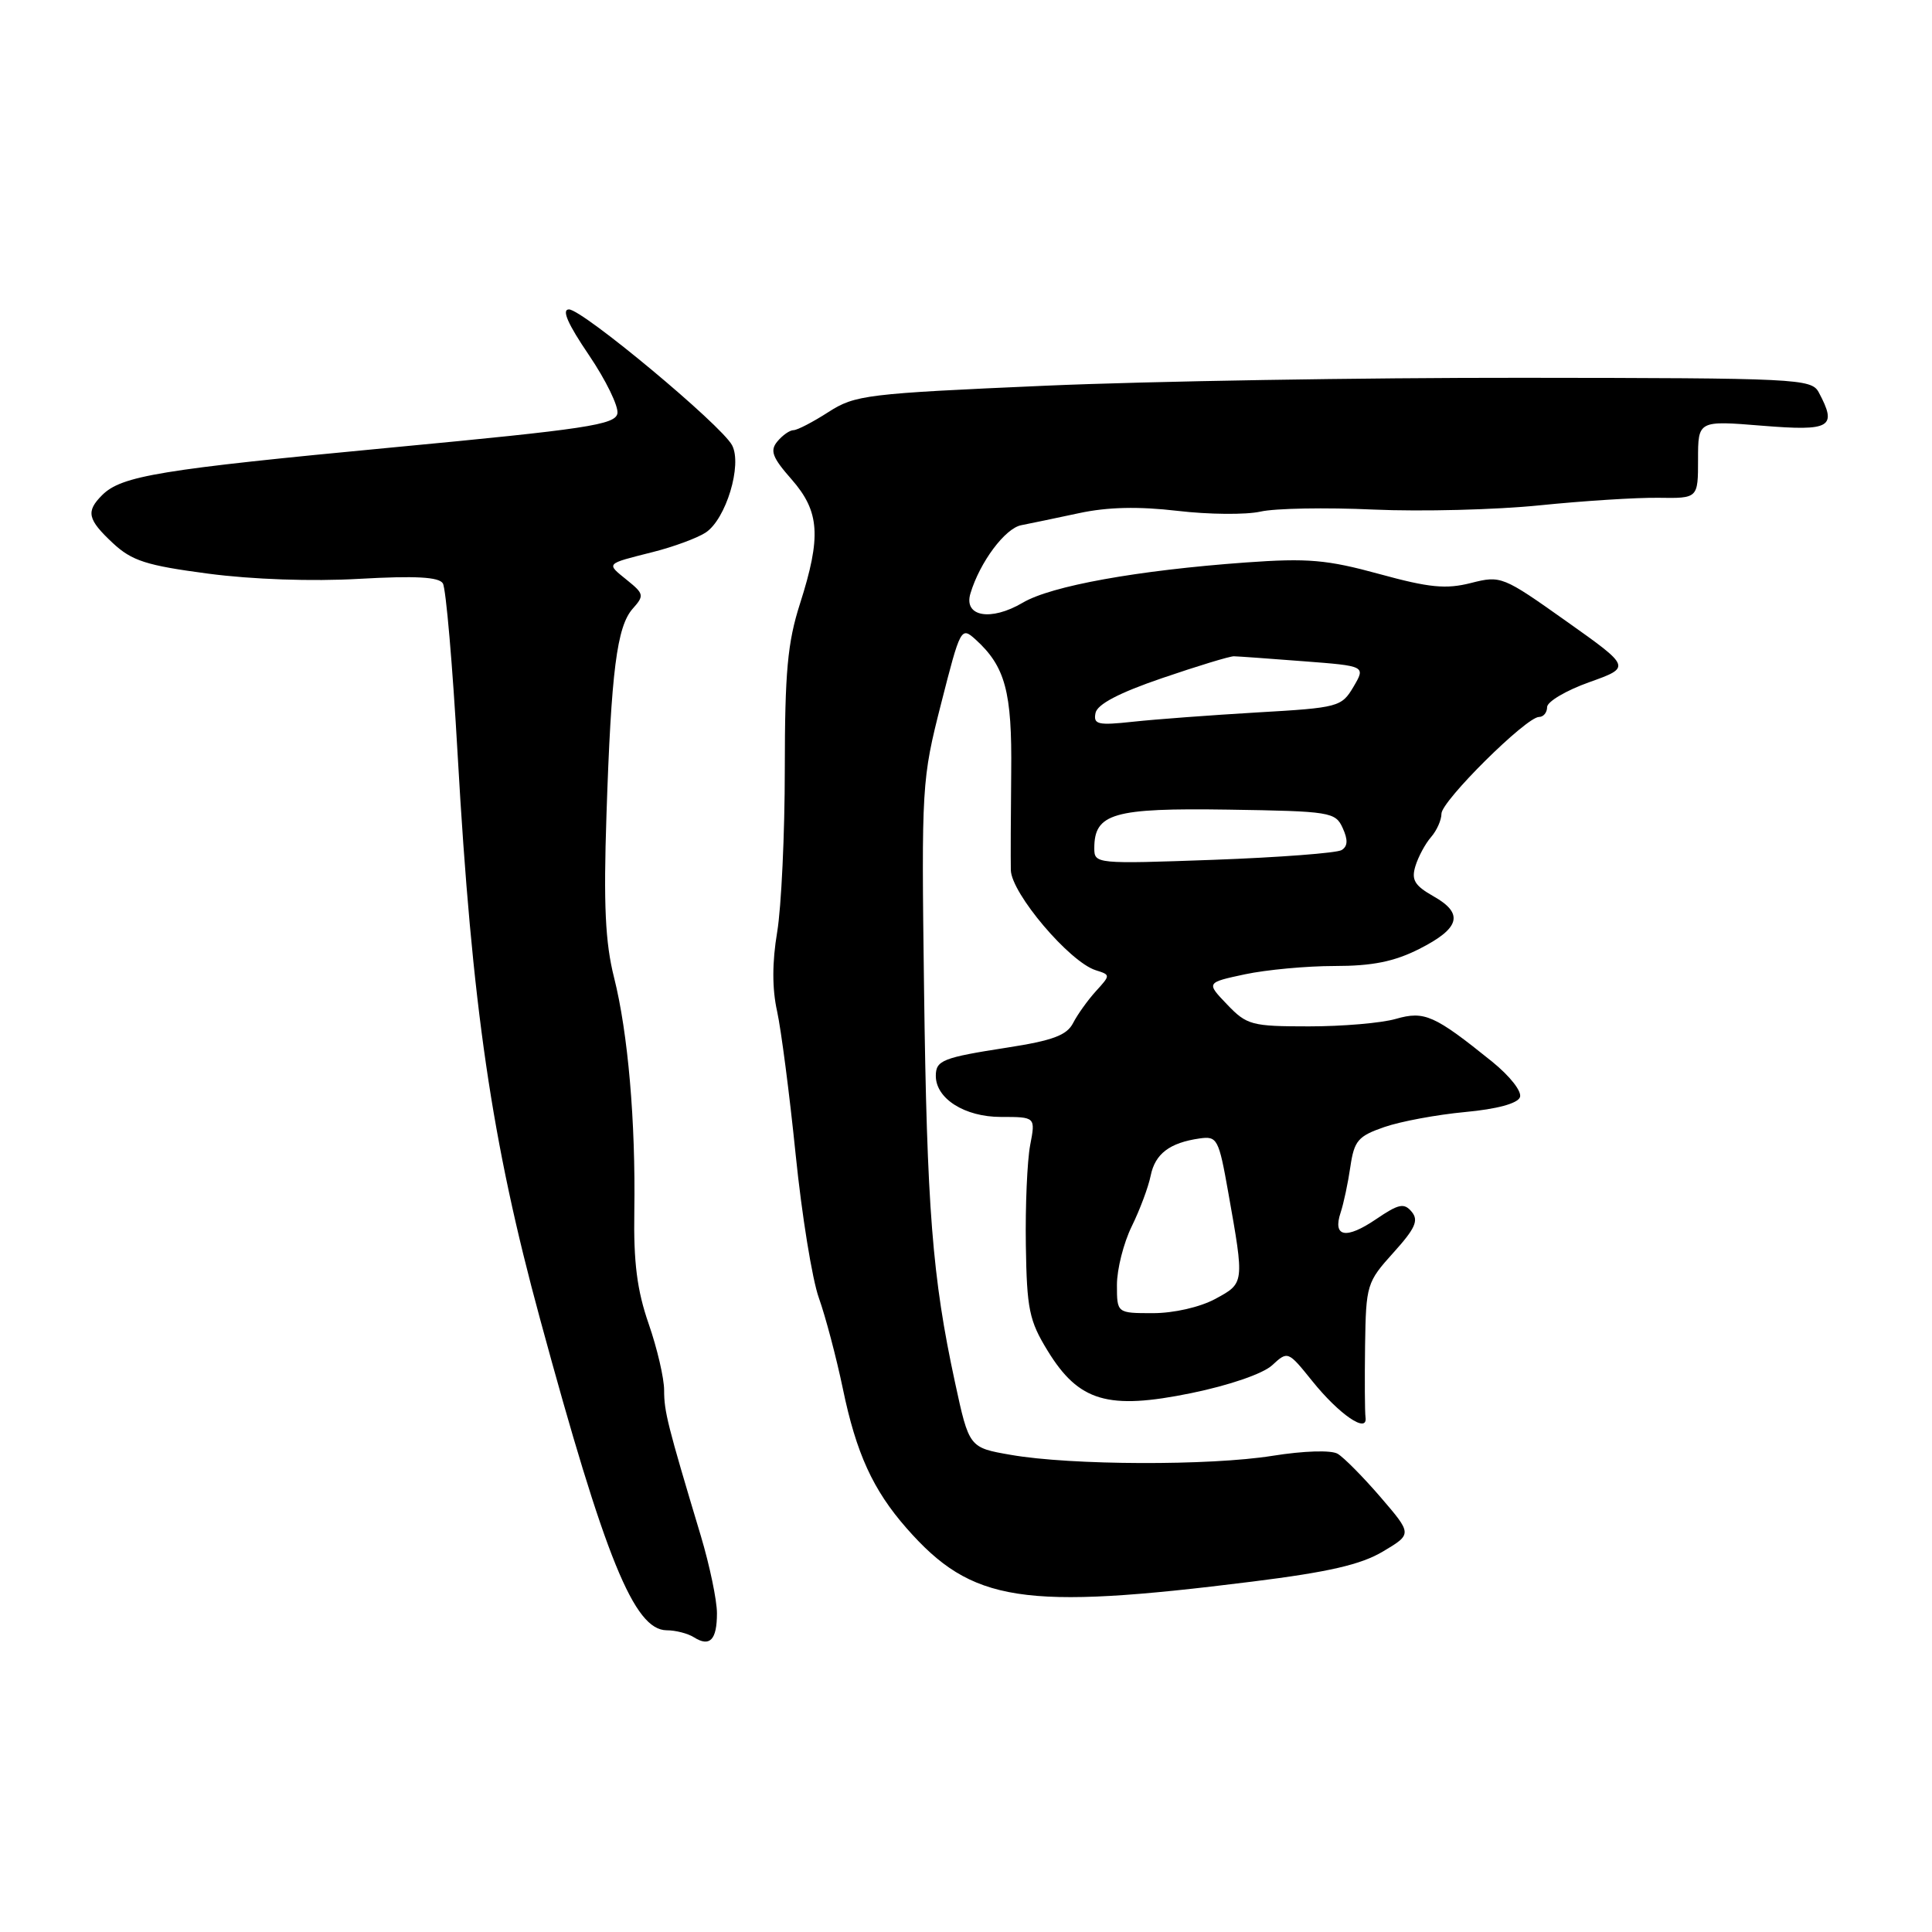 <?xml version="1.0" encoding="UTF-8" standalone="no"?>
<!DOCTYPE svg PUBLIC "-//W3C//DTD SVG 1.1//EN" "http://www.w3.org/Graphics/SVG/1.1/DTD/svg11.dtd" >
<svg xmlns="http://www.w3.org/2000/svg" xmlns:xlink="http://www.w3.org/1999/xlink" version="1.1" viewBox="0 0 256 256">
 <g >
 <path fill="currentColor"
d=" M 95.00 213.76 C 95.00 212.05 94.04 207.46 92.88 203.57 C 88.43 188.76 88.00 187.04 88.00 184.22 C 88.00 182.62 87.08 178.66 85.95 175.41 C 84.41 170.97 83.94 167.26 84.05 160.50 C 84.23 148.60 83.22 136.88 81.36 129.50 C 80.20 124.89 79.96 119.90 80.36 108.00 C 80.99 88.88 81.74 83.03 83.84 80.65 C 85.38 78.93 85.33 78.68 83.10 76.88 C 80.29 74.60 80.15 74.76 86.50 73.15 C 89.25 72.46 92.40 71.29 93.50 70.57 C 96.20 68.80 98.38 61.57 97.00 58.99 C 95.55 56.29 77.19 41.00 75.39 41.00 C 74.39 41.00 75.23 42.92 78.03 47.04 C 80.28 50.36 81.98 53.85 81.81 54.79 C 81.52 56.28 77.68 56.86 51.99 59.29 C 21.18 62.21 16.10 63.05 13.54 65.60 C 11.36 67.78 11.59 68.82 14.96 71.97 C 17.48 74.31 19.38 74.93 27.58 76.01 C 33.40 76.78 41.35 77.06 47.59 76.70 C 55.05 76.28 58.16 76.45 58.68 77.30 C 59.09 77.95 59.97 88.16 60.64 99.99 C 62.54 133.39 65.14 151.20 71.57 174.81 C 80.20 206.58 84.03 215.98 88.33 216.02 C 89.52 216.02 91.15 216.44 91.95 216.95 C 94.06 218.28 95.00 217.30 95.00 213.76 Z  M 165.94 209.57 C 176.08 208.30 180.33 207.32 183.25 205.58 C 187.13 203.27 187.13 203.27 182.93 198.38 C 180.62 195.70 178.06 193.11 177.24 192.63 C 176.38 192.13 172.77 192.24 168.63 192.90 C 160.32 194.23 141.93 194.17 133.96 192.78 C 128.41 191.82 128.41 191.82 126.54 183.16 C 123.53 169.24 122.82 160.16 122.44 131.00 C 122.09 104.06 122.14 103.29 124.70 93.24 C 127.26 83.18 127.35 83.01 129.26 84.73 C 133.21 88.31 134.11 91.67 133.99 102.31 C 133.93 107.91 133.91 113.76 133.94 115.29 C 134.01 118.37 141.71 127.46 145.19 128.56 C 147.16 129.18 147.16 129.20 145.21 131.34 C 144.13 132.53 142.77 134.43 142.19 135.56 C 141.36 137.18 139.48 137.88 133.47 138.81 C 124.90 140.14 124.00 140.50 124.00 142.56 C 124.00 145.58 127.84 148.00 132.61 148.00 C 137.22 148.00 137.22 148.00 136.50 151.75 C 136.11 153.81 135.85 159.78 135.93 165.00 C 136.06 173.46 136.37 174.99 138.81 178.97 C 142.95 185.73 146.80 186.86 157.87 184.59 C 162.93 183.55 167.36 182.02 168.57 180.90 C 170.64 178.99 170.67 179.01 173.86 182.97 C 177.44 187.43 181.24 190.03 180.94 187.82 C 180.84 187.09 180.82 182.79 180.88 178.25 C 181.00 170.25 181.11 169.89 184.62 166.00 C 187.53 162.78 188.01 161.71 187.06 160.57 C 186.05 159.36 185.35 159.50 182.32 161.56 C 178.34 164.26 176.56 163.92 177.64 160.67 C 178.04 159.47 178.62 156.74 178.93 154.60 C 179.44 151.14 179.95 150.54 183.43 149.34 C 185.59 148.59 190.40 147.70 194.13 147.35 C 198.35 146.96 201.08 146.22 201.40 145.39 C 201.69 144.64 200.09 142.60 197.71 140.67 C 190.05 134.50 188.75 133.92 184.95 135.01 C 183.06 135.56 177.88 136.00 173.44 136.00 C 165.85 136.00 165.21 135.83 162.60 133.10 C 159.82 130.20 159.82 130.20 164.96 129.10 C 167.79 128.50 173.13 128.00 176.84 128.00 C 181.84 128.00 184.73 127.42 188.04 125.75 C 193.47 123.01 194.01 121.05 189.94 118.76 C 187.44 117.34 186.99 116.59 187.55 114.76 C 187.93 113.52 188.86 111.79 189.62 110.92 C 190.38 110.05 191.00 108.66 191.00 107.82 C 191.00 106.14 202.23 95.00 203.93 95.00 C 204.52 95.00 205.00 94.41 205.00 93.69 C 205.00 92.98 207.51 91.49 210.57 90.40 C 216.14 88.41 216.14 88.41 207.55 82.32 C 199.12 76.34 198.88 76.24 194.91 77.25 C 191.60 78.09 189.40 77.88 182.77 76.06 C 175.83 74.16 173.30 73.94 165.08 74.53 C 150.70 75.57 139.29 77.63 135.52 79.86 C 131.28 82.36 127.65 81.71 128.59 78.63 C 129.83 74.49 133.19 69.99 135.33 69.59 C 136.52 69.36 139.97 68.64 143.00 67.99 C 146.78 67.18 150.86 67.09 156.02 67.69 C 160.16 68.18 165.11 68.22 167.02 67.79 C 168.94 67.35 175.68 67.23 182.00 67.52 C 188.32 67.80 198.22 67.55 204.00 66.96 C 209.78 66.37 216.86 65.92 219.75 65.96 C 225.00 66.04 225.00 66.04 225.00 60.88 C 225.00 55.72 225.00 55.72 233.50 56.41 C 242.62 57.15 243.48 56.64 240.99 51.98 C 240.02 50.18 238.19 50.09 201.74 50.06 C 180.71 50.04 152.25 50.51 138.50 51.11 C 114.77 52.15 113.31 52.33 109.77 54.60 C 107.72 55.92 105.64 57.00 105.14 57.00 C 104.65 57.00 103.69 57.67 103.01 58.49 C 101.99 59.71 102.33 60.61 104.89 63.52 C 108.62 67.78 108.85 71.09 106.00 80.00 C 104.35 85.15 104.00 89.03 103.99 101.88 C 103.99 110.47 103.53 120.20 102.98 123.50 C 102.31 127.49 102.30 131.00 102.97 134.00 C 103.51 136.47 104.62 145.03 105.43 153.00 C 106.24 160.97 107.62 169.53 108.51 172.00 C 109.39 174.47 110.82 179.88 111.68 184.00 C 113.45 192.56 115.67 197.42 120.12 202.49 C 128.79 212.36 135.43 213.39 165.94 209.57 Z  M 148.00 170.25 C 148.00 168.19 148.88 164.70 149.96 162.50 C 151.04 160.30 152.17 157.28 152.47 155.78 C 153.06 152.88 154.98 151.42 158.96 150.85 C 161.29 150.52 161.49 150.89 162.75 158.00 C 164.90 170.11 164.91 170.01 161.02 172.12 C 158.99 173.21 155.54 174.00 152.77 174.00 C 148.00 174.00 148.00 174.00 148.00 170.25 Z  M 145.00 112.40 C 145.00 107.77 147.50 107.05 162.74 107.28 C 176.29 107.49 176.95 107.60 177.91 109.71 C 178.63 111.28 178.59 112.14 177.77 112.64 C 177.14 113.03 169.50 113.61 160.81 113.93 C 145.24 114.49 145.00 114.47 145.00 112.40 Z  M 145.16 94.48 C 145.39 93.32 148.26 91.81 154.00 89.85 C 158.68 88.25 162.95 86.95 163.50 86.96 C 164.05 86.97 168.20 87.27 172.73 87.62 C 180.96 88.25 180.96 88.25 179.34 91.01 C 177.76 93.67 177.37 93.78 166.61 94.40 C 160.50 94.76 153.10 95.31 150.16 95.63 C 145.46 96.14 144.86 96.00 145.16 94.48 Z "/>
</g>
</svg>